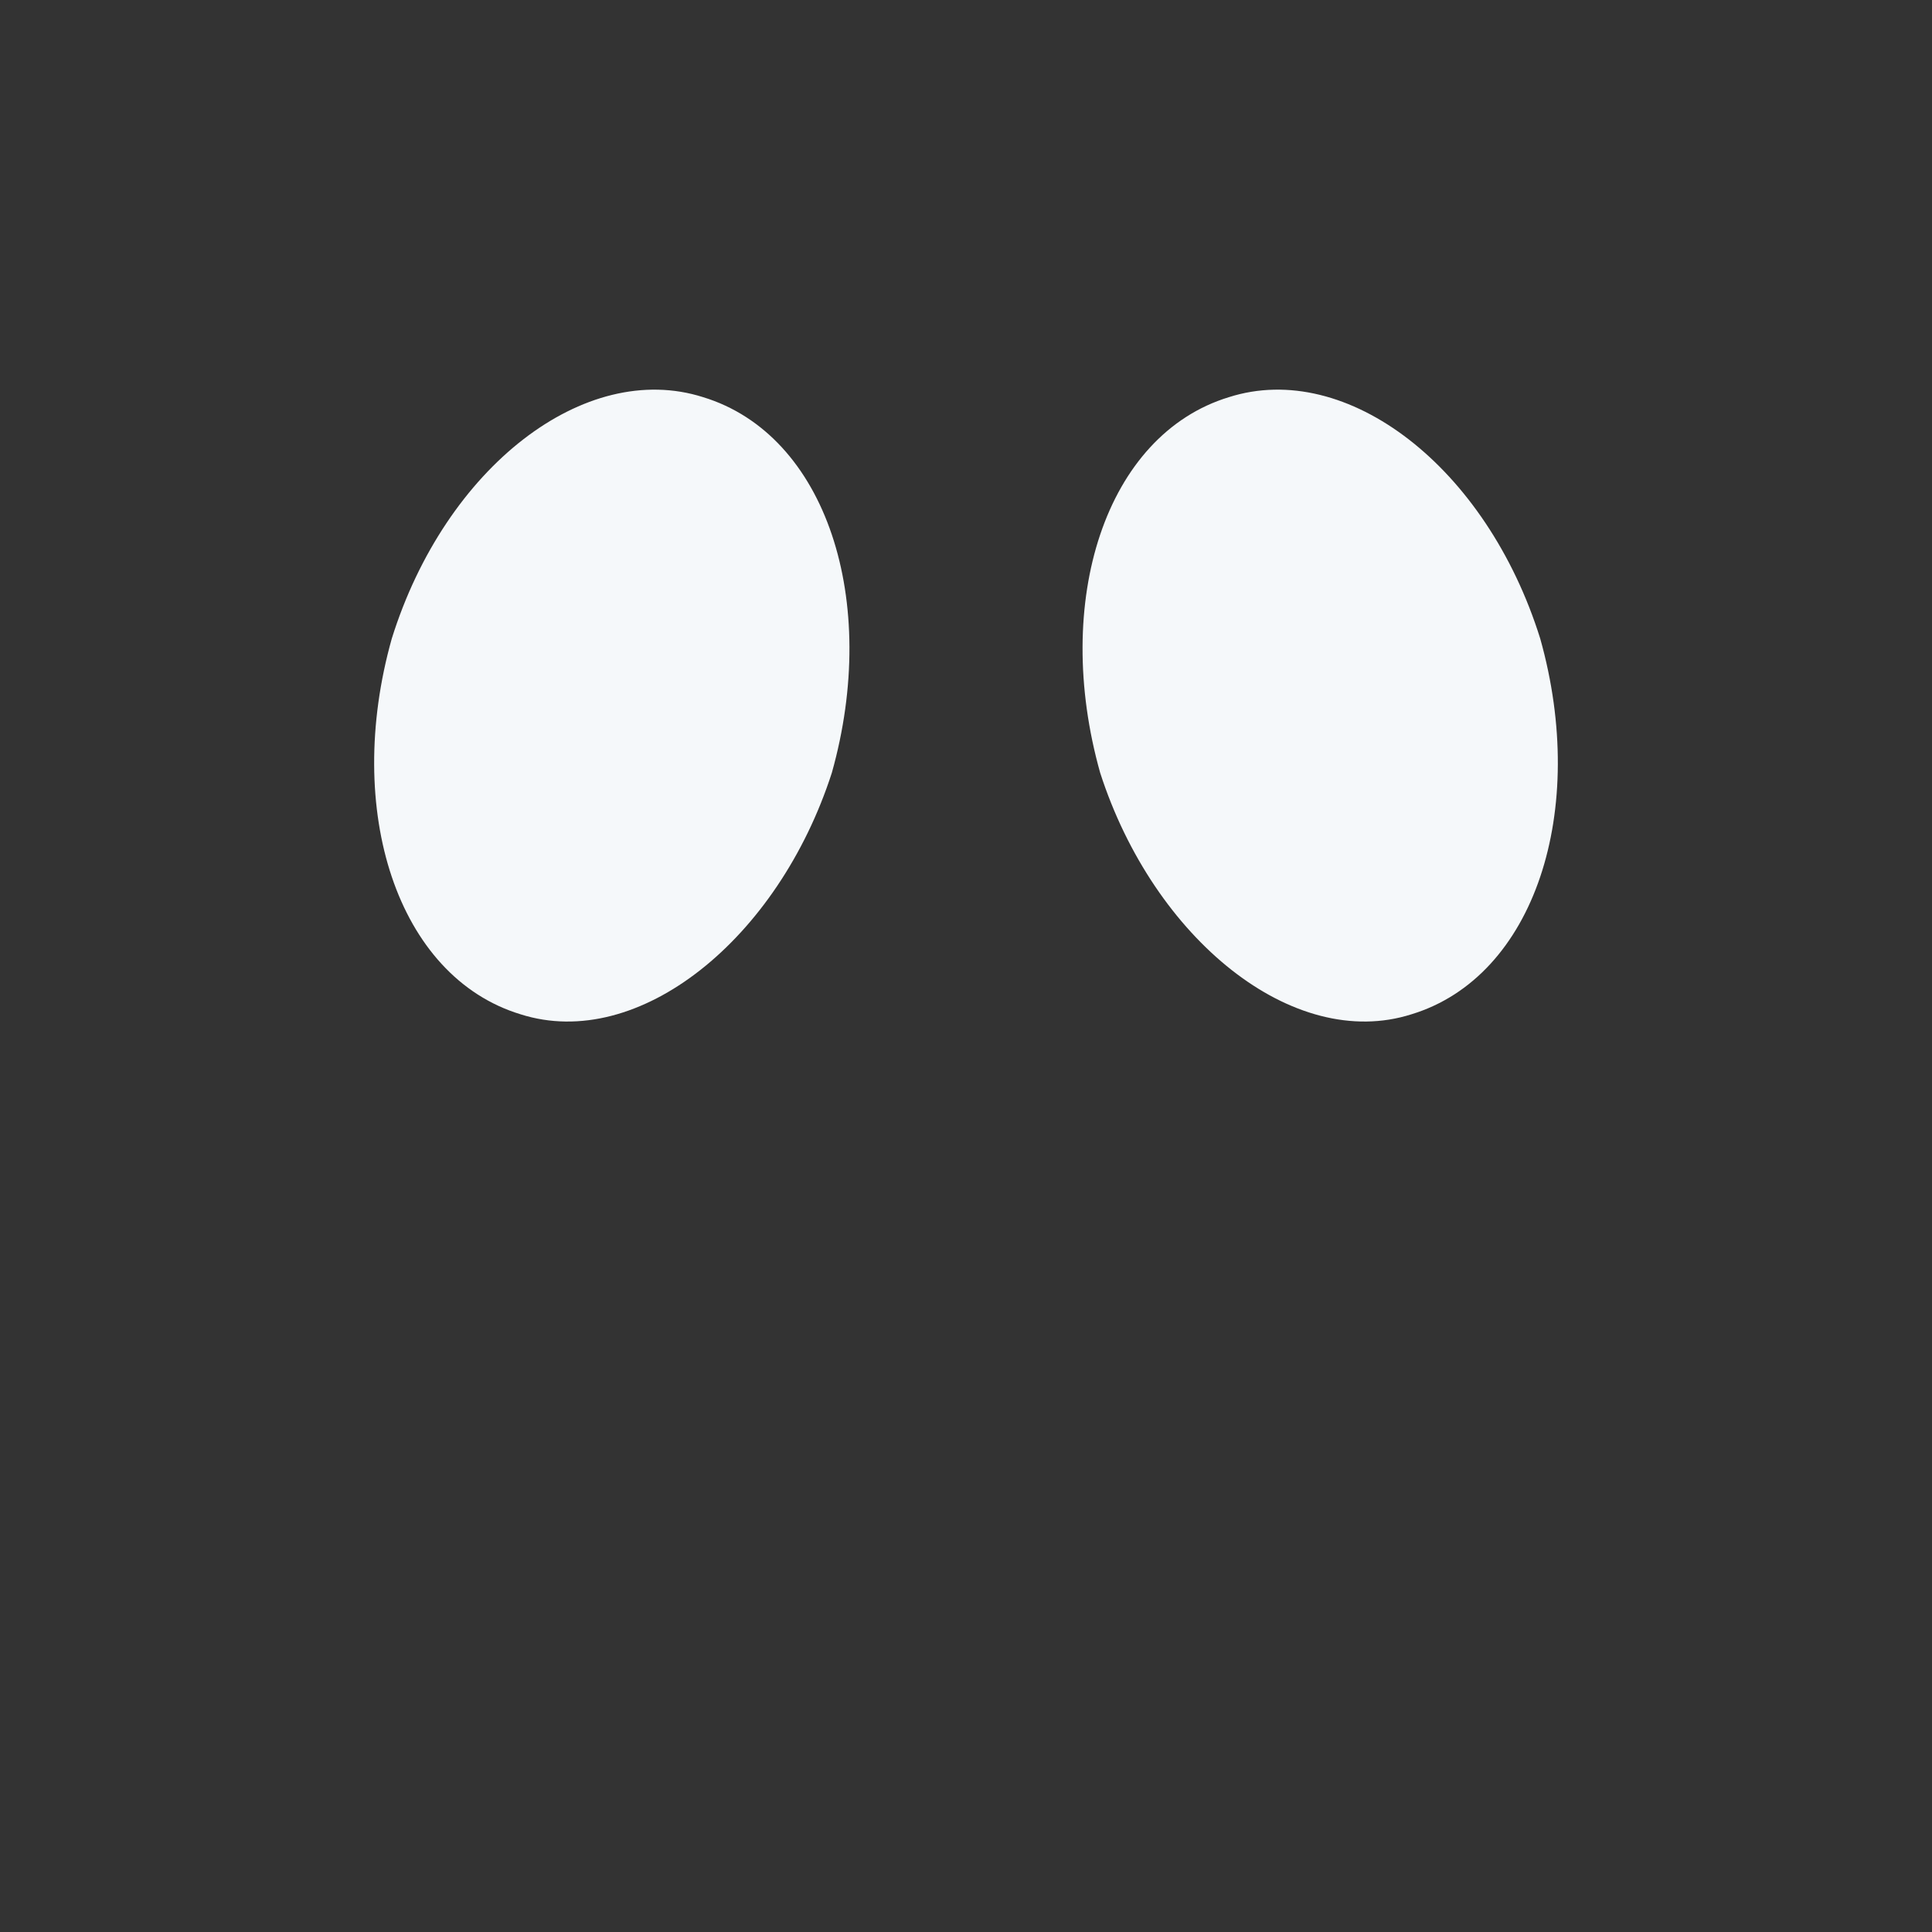 <?xml version="1.0" encoding="utf-8"?>
<!-- Generator: Adobe Illustrator 23.0.1, SVG Export Plug-In . SVG Version: 6.00 Build 0)  -->
<svg version="1.1" id="レイヤー_1" xmlns="http://www.w3.org/2000/svg" xmlns:xlink="http://www.w3.org/1999/xlink" x="0px"
	 y="0px" viewBox="0 0 36 36" width="36px" height="36px" style="enable-background:new 0 0 36 36;" xml:space="preserve">
<rect x="0" y="0" width="36" height="36" fill="#333333" stroke="none"/>
<style type="text/css">
	.st0{fill:#F5F8FA;}
</style>
<path class="st0" d="M7.3,11.9c-0.9,3.2,0.1,6.3,2.4,7c2.2,0.7,4.8-1.4,5.8-4.5c0.9-3.2-0.1-6.3-2.4-7C10.9,6.7,8.3,8.7,7.3,11.9z
	 M28.7,11.9c0.9,3.2-0.1,6.3-2.4,7c-2.2,0.7-4.8-1.4-5.8-4.5c-0.9-3.2,0.1-6.3,2.4-7C25.1,6.7,27.7,8.7,28.7,11.9z"/>
</svg>
